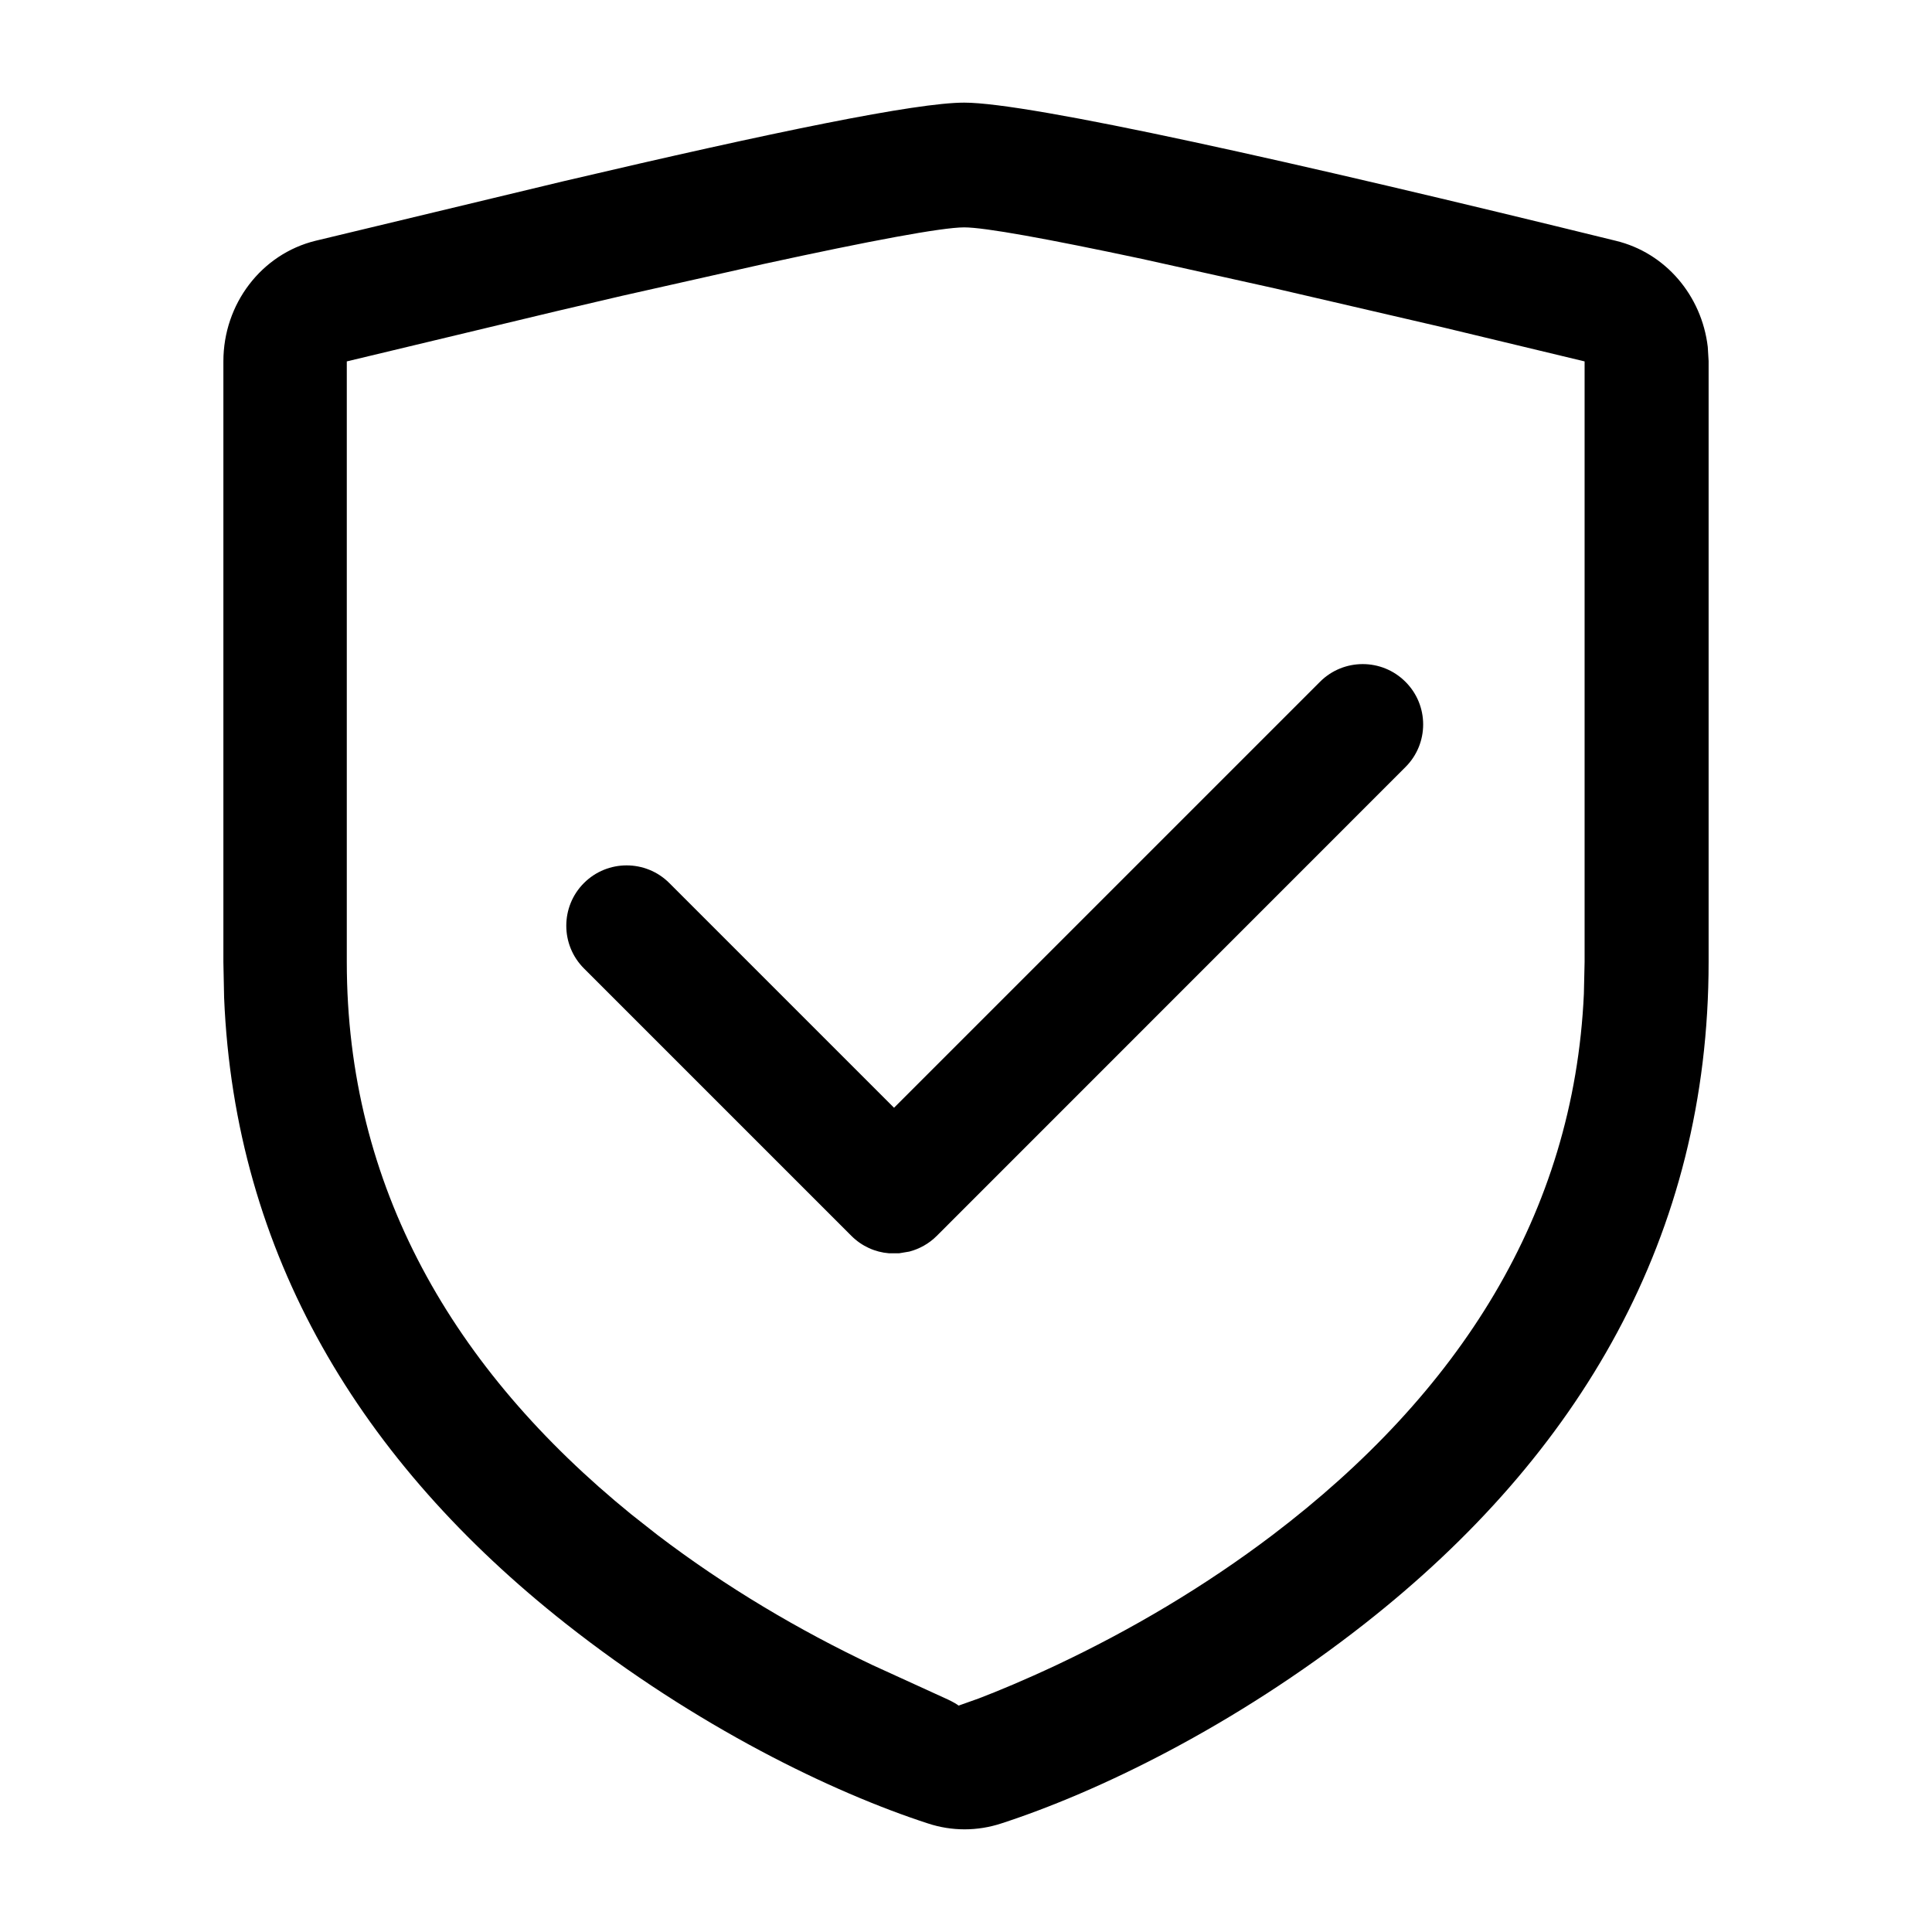 <?xml version="1.0" encoding="UTF-8"?>
<svg width="16px" height="16px" viewBox="0 0 16 16" version="1.1" xmlns="http://www.w3.org/2000/svg" xmlns:xlink="http://www.w3.org/1999/xlink">
    <g id="组件分类" stroke="none" stroke-width="1" fill="none" fill-rule="evenodd">
        <g id="Icon图标-Light" transform="translate(-432, -798)">
            <g id="导航菜单" transform="translate(120, 750)">
                <g id="General/Icon/质量" transform="translate(312, 48)">
                    <g id="1.通用/1.Icon图标/质量">
                        <rect id="矩形" fill-rule="nonzero" x="0" y="0" width="16" height="16"></rect>
                        <path d="M7.985,0.85 C8.526,0.85 10.701,1.335 13.381,1.994 C13.793,2.093 14.093,2.448 14.143,2.873 L14.15,2.99 L14.15,7.967 C14.15,10.234 13.084,12.047 11.303,13.446 C10.215,14.3 9.089,14.842 8.292,15.101 C8.094,15.166 7.882,15.166 7.685,15.101 C6.896,14.845 5.768,14.3 4.685,13.446 C2.989,12.108 1.944,10.392 1.856,8.262 L1.85,7.969 L1.85,2.992 C1.85,2.518 2.164,2.104 2.613,1.994 L4.666,1.501 C6.422,1.089 7.588,0.85 7.985,0.85 Z M7.985,1.883 C7.801,1.883 7.207,1.994 6.321,2.187 L5.151,2.45 L4.604,2.578 L2.872,2.993 L2.872,7.967 C2.872,9.825 3.749,11.339 5.229,12.542 L5.445,12.712 C6.012,13.144 6.619,13.502 7.227,13.79 L7.851,14.075 C7.893,14.095 7.922,14.112 7.939,14.125 L8.105,14.066 C8.267,14.004 8.486,13.913 8.748,13.79 C9.359,13.502 9.969,13.144 10.539,12.712 C12.083,11.539 13.034,10.056 13.117,8.231 L13.123,7.967 L13.123,2.993 L11.941,2.709 L10.561,2.389 L9.457,2.144 C8.677,1.978 8.155,1.883 7.985,1.883 Z M11.639,5.646 C11.835,5.841 11.835,6.158 11.639,6.353 L7.758,10.235 L7.758,10.235 C7.693,10.3 7.614,10.343 7.531,10.365 L7.447,10.379 L7.447,10.379 L7.361,10.379 C7.248,10.37 7.137,10.321 7.051,10.235 L4.836,8.02 C4.641,7.825 4.641,7.508 4.836,7.313 C5.031,7.118 5.348,7.118 5.543,7.313 L7.404,9.174 L10.932,5.646 C11.127,5.451 11.444,5.451 11.639,5.646 Z" id="路径_52" fill="currentColor" fill-rule="evenodd"></path>
                    </g>
                </g>
            </g>
        </g>
    </g>
</svg>